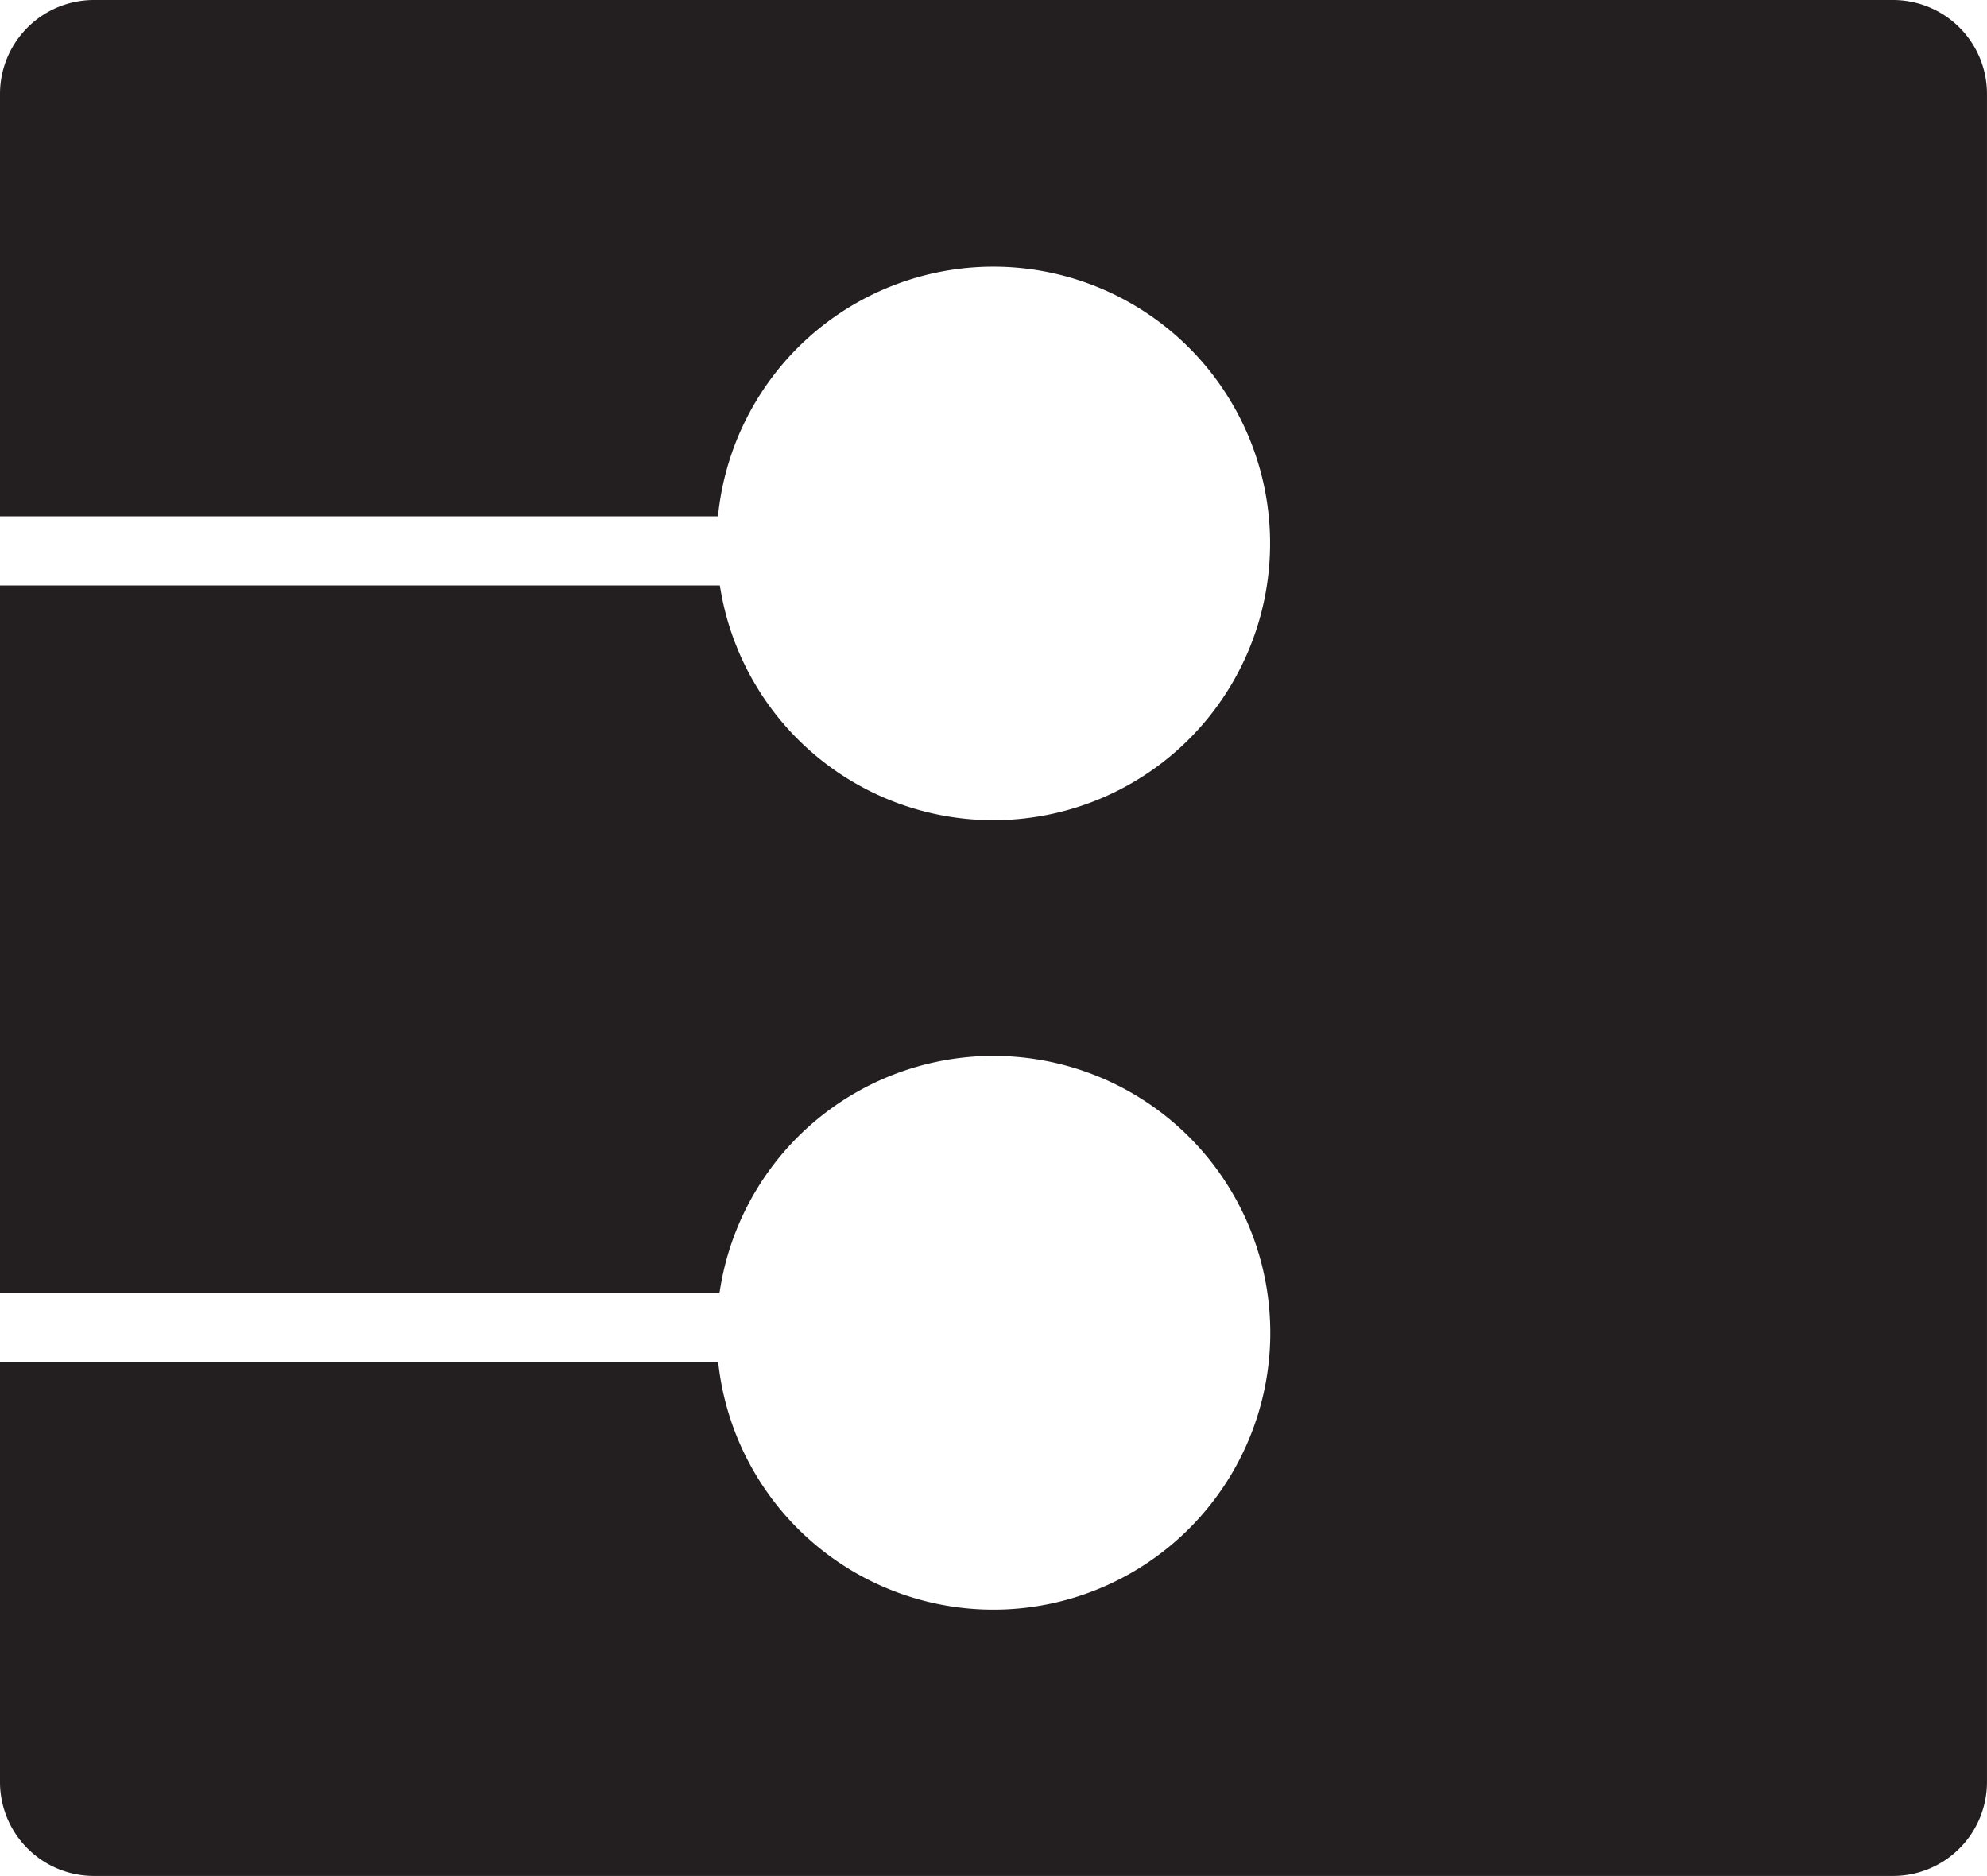 <svg xmlns="http://www.w3.org/2000/svg" width="111.466mm" height="105.22mm" viewBox="0 0 315.967 298.261">
  <title>B</title>
  <path d="M301,0H14.963A14.938,14.938,0,0,0,0,14.879V82.09H114.165l.121-1.007a44,44,0,1,1,.346,12.959l-.167-.952H0V205.607H114.4l.186-1.1a44.017,44.017,0,1,1-.273,12.959l-.108-.858H0v66.775a14.937,14.937,0,0,0,14.963,14.879H301a14.937,14.937,0,0,0,14.963-14.879V14.879A14.938,14.938,0,0,0,301,0Z" fill="#231f20"/>
</svg>
